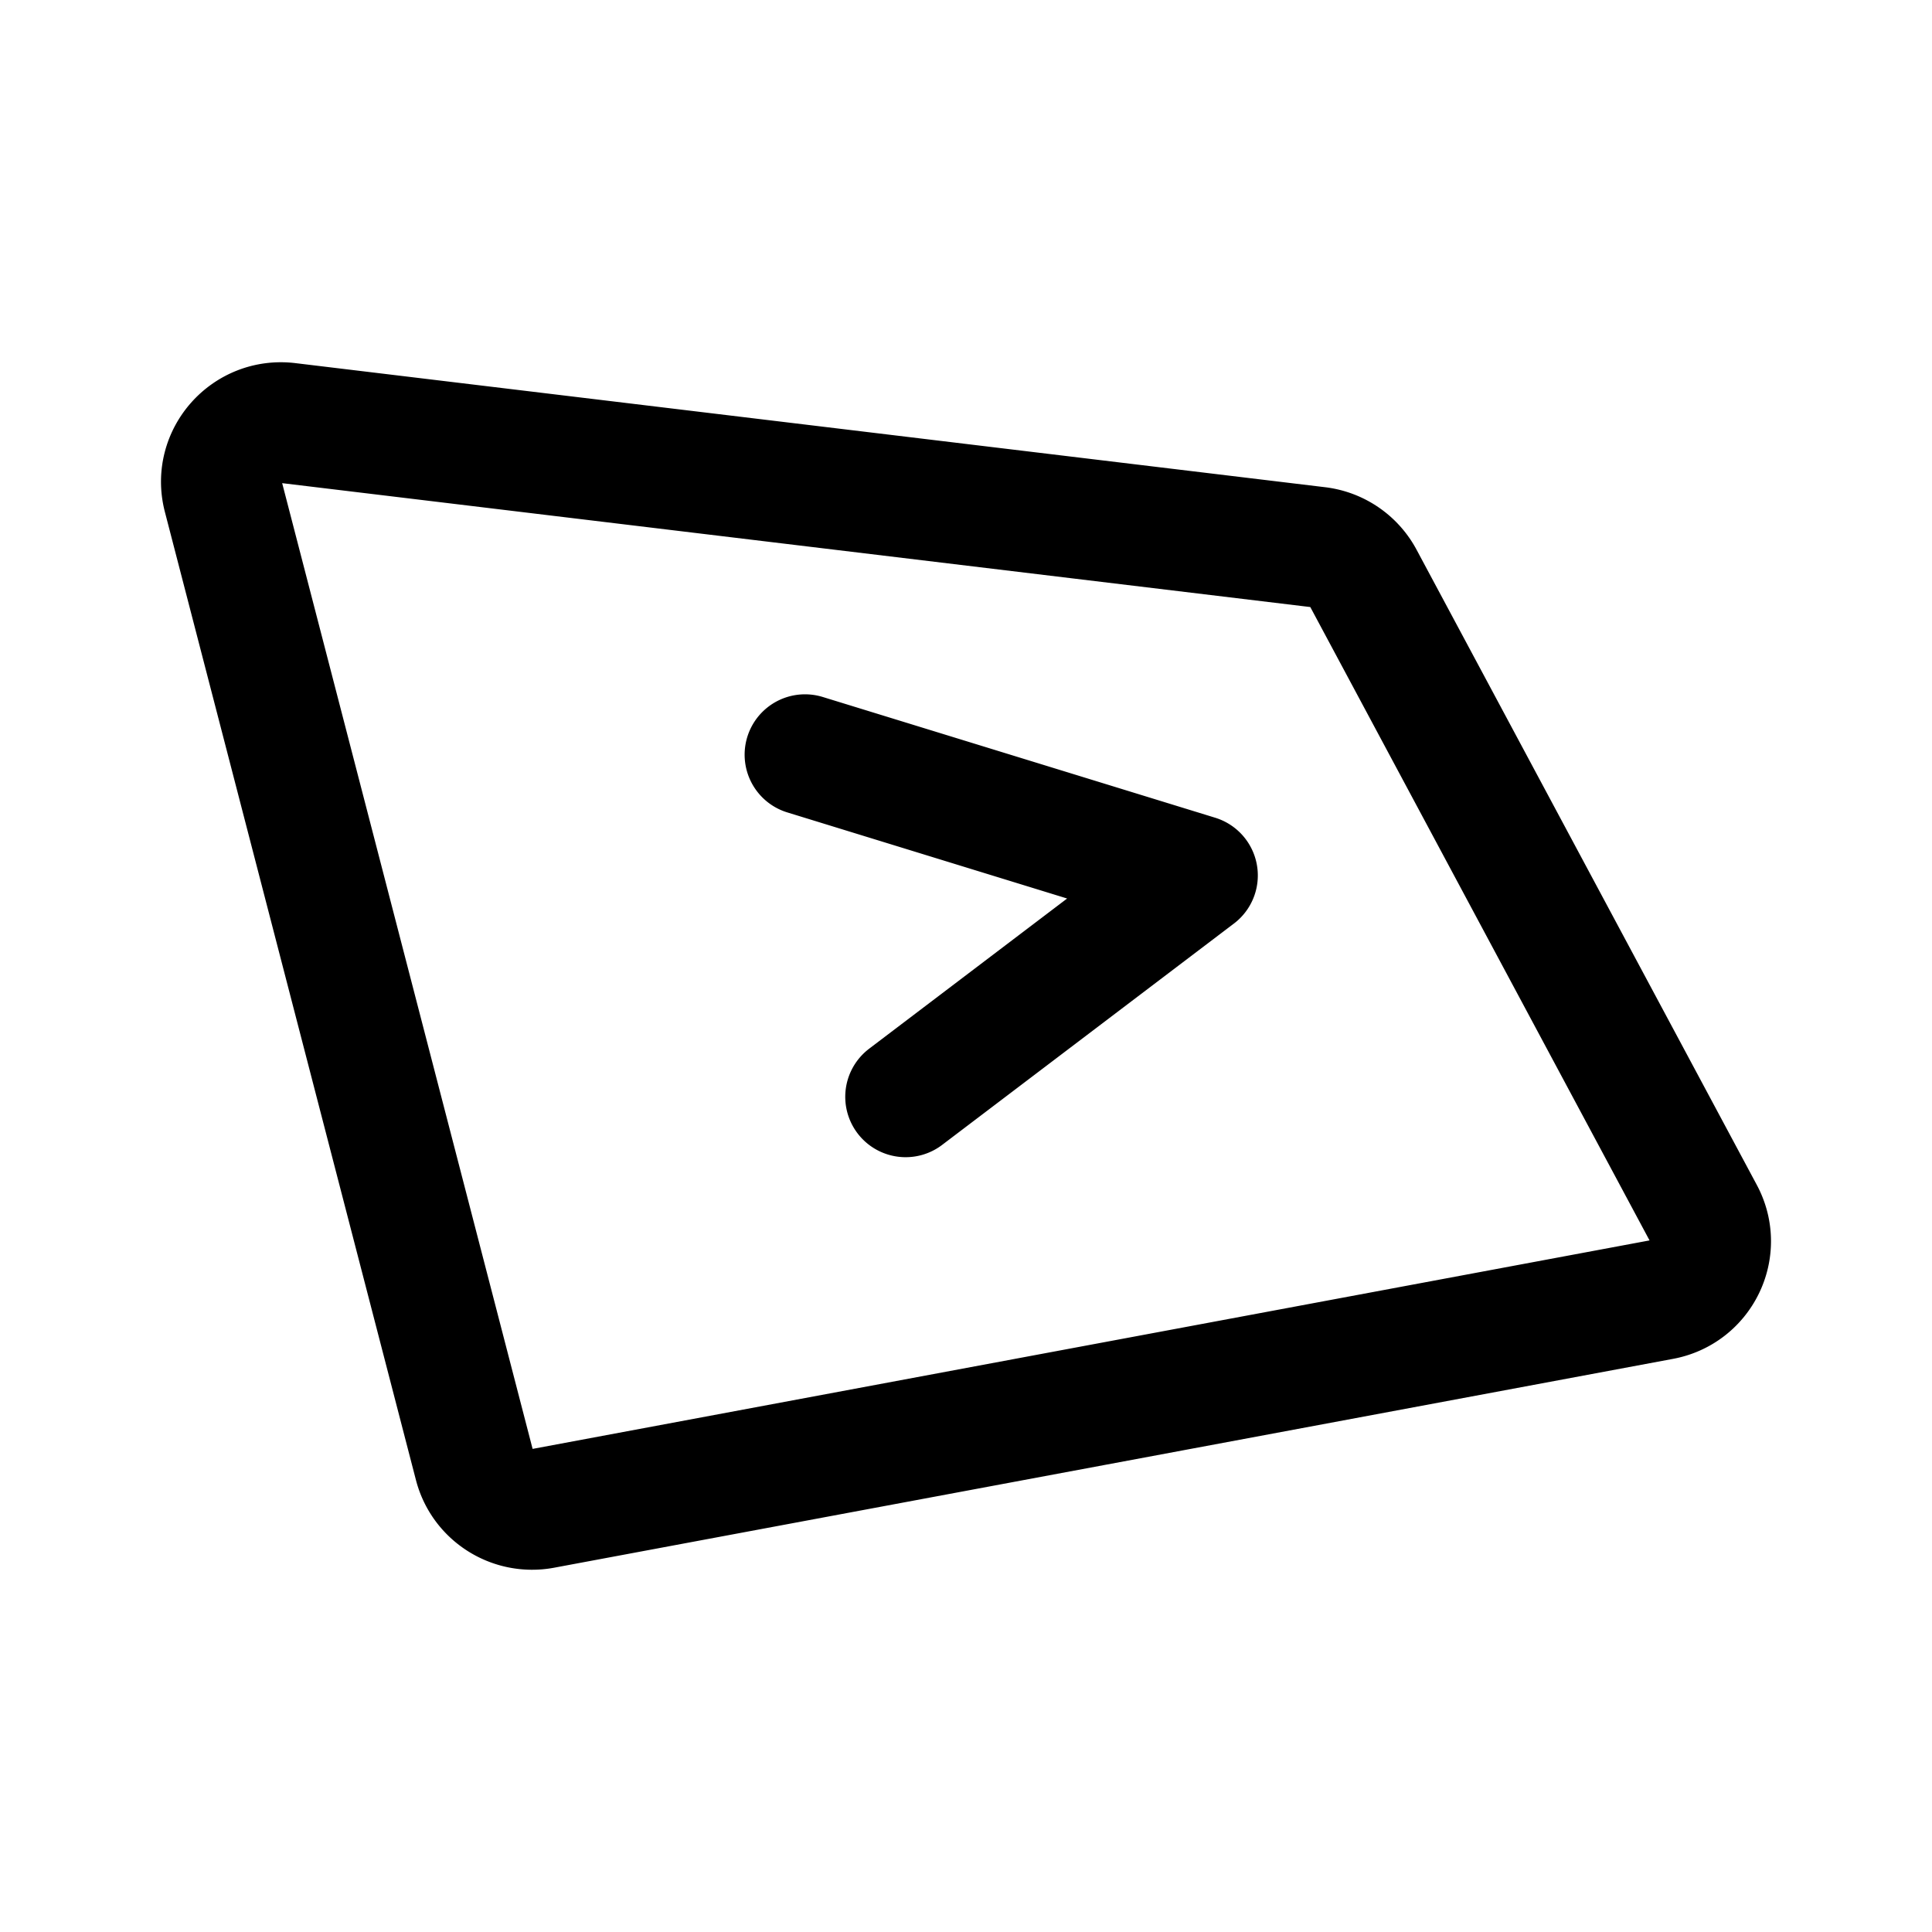 <svg width="192" height="192" viewBox="0 0 192 192" fill="none" xmlns="http://www.w3.org/2000/svg"><path d="m80 75 39 12m-29 22 29-22M22.192 49.359c-1.042-4.015 2.308-7.814 6.45-7.315l102.324 12.331a5.925 5.925 0 0 1 4.517 3.079l33.818 63.137c1.879 3.508-.207 7.82-4.137 8.553L53.975 149.898c-3.066.572-6.053-1.316-6.831-4.318L22.192 49.359Z" stroke="#000" stroke-width="12" stroke-linecap="round" stroke-linejoin="round"/></svg>